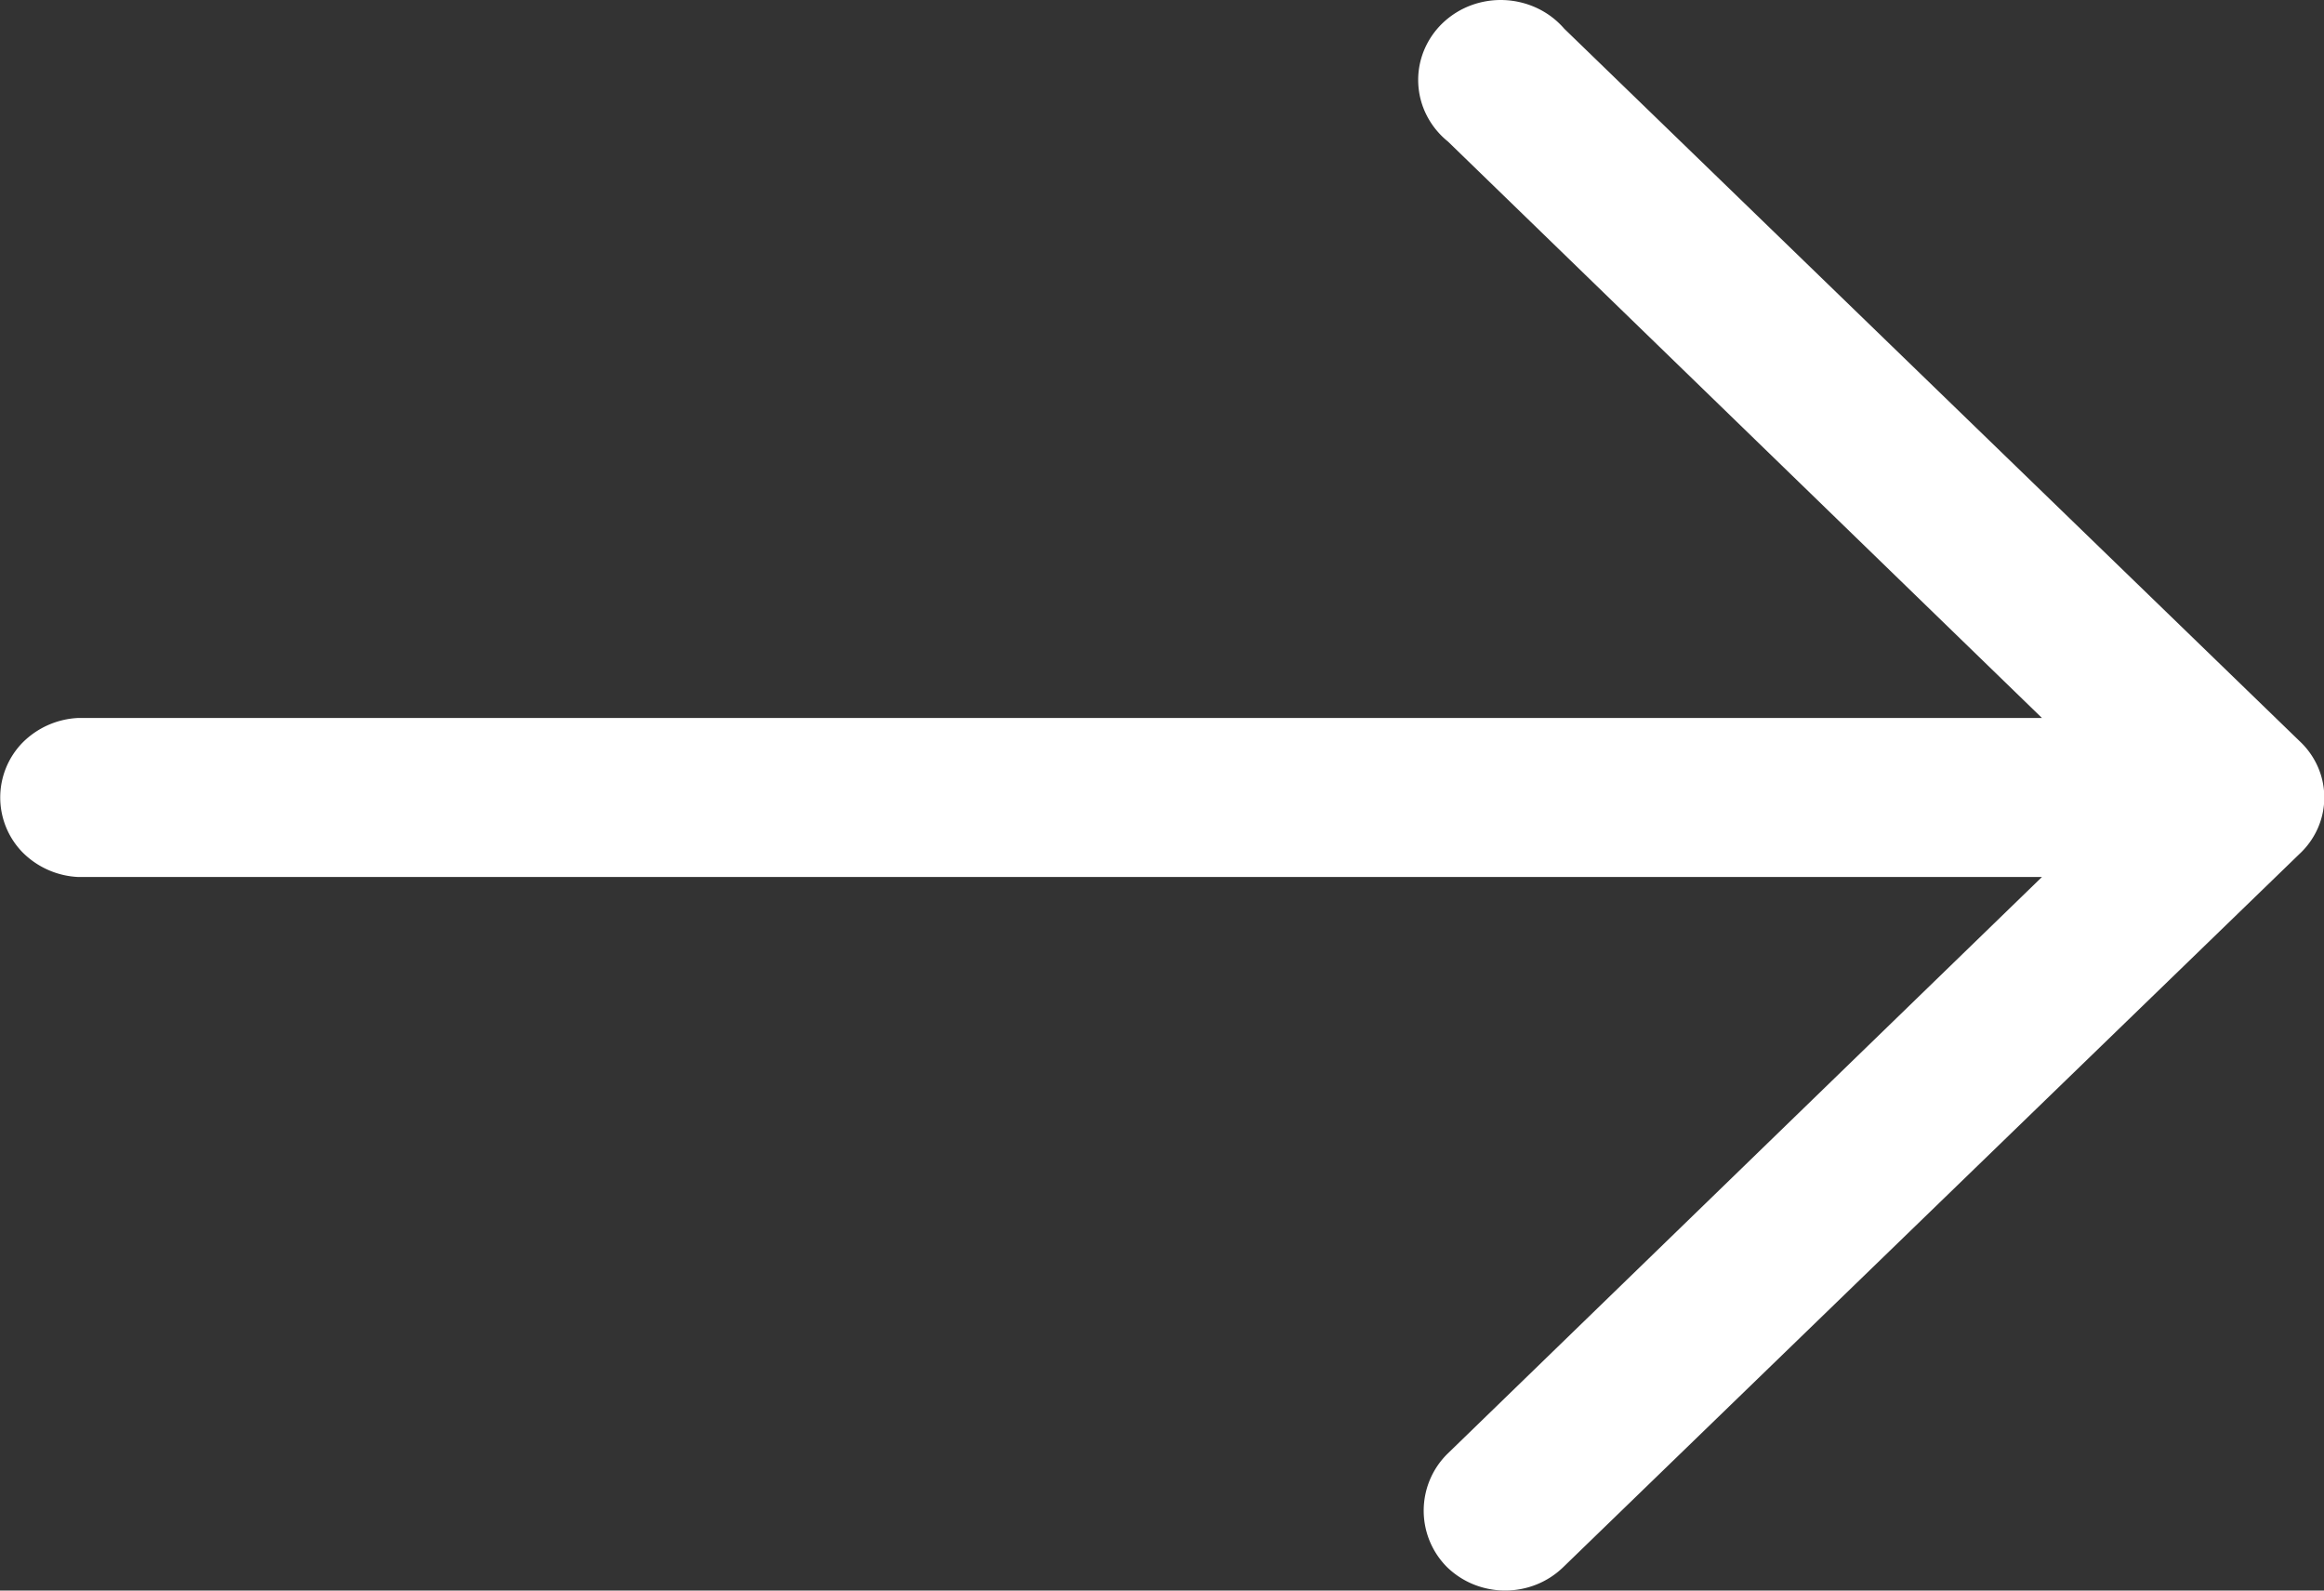 <svg xmlns="http://www.w3.org/2000/svg" width="19" height="13" viewBox="0 0 19 13">
  <rect x="0" y="0" width="19" height="13" fill="#333333" stroke="none"/>
  <path id="white-arrow" d="M12.789.235a.673.673,0,0,0-.219-.167.7.7,0,0,0-.545-.024.679.679,0,0,0-.233.147.654.654,0,0,0-.152.226.637.637,0,0,0,.025.528.659.659,0,0,0,.173.212l4.856,4.711H.642a.687.687,0,0,0-.456.2.642.642,0,0,0,0,.9.687.687,0,0,0,.456.2H16.694L11.83,11.886a.653.653,0,0,0,0,.922.675.675,0,0,0,.218.142.691.691,0,0,0,.515,0,.674.674,0,0,0,.218-.142L18.8,6.979a.639.639,0,0,0,.15-.211.622.622,0,0,0,0-.5.639.639,0,0,0-.15-.211Z" fill="#fff"/>
</svg>
